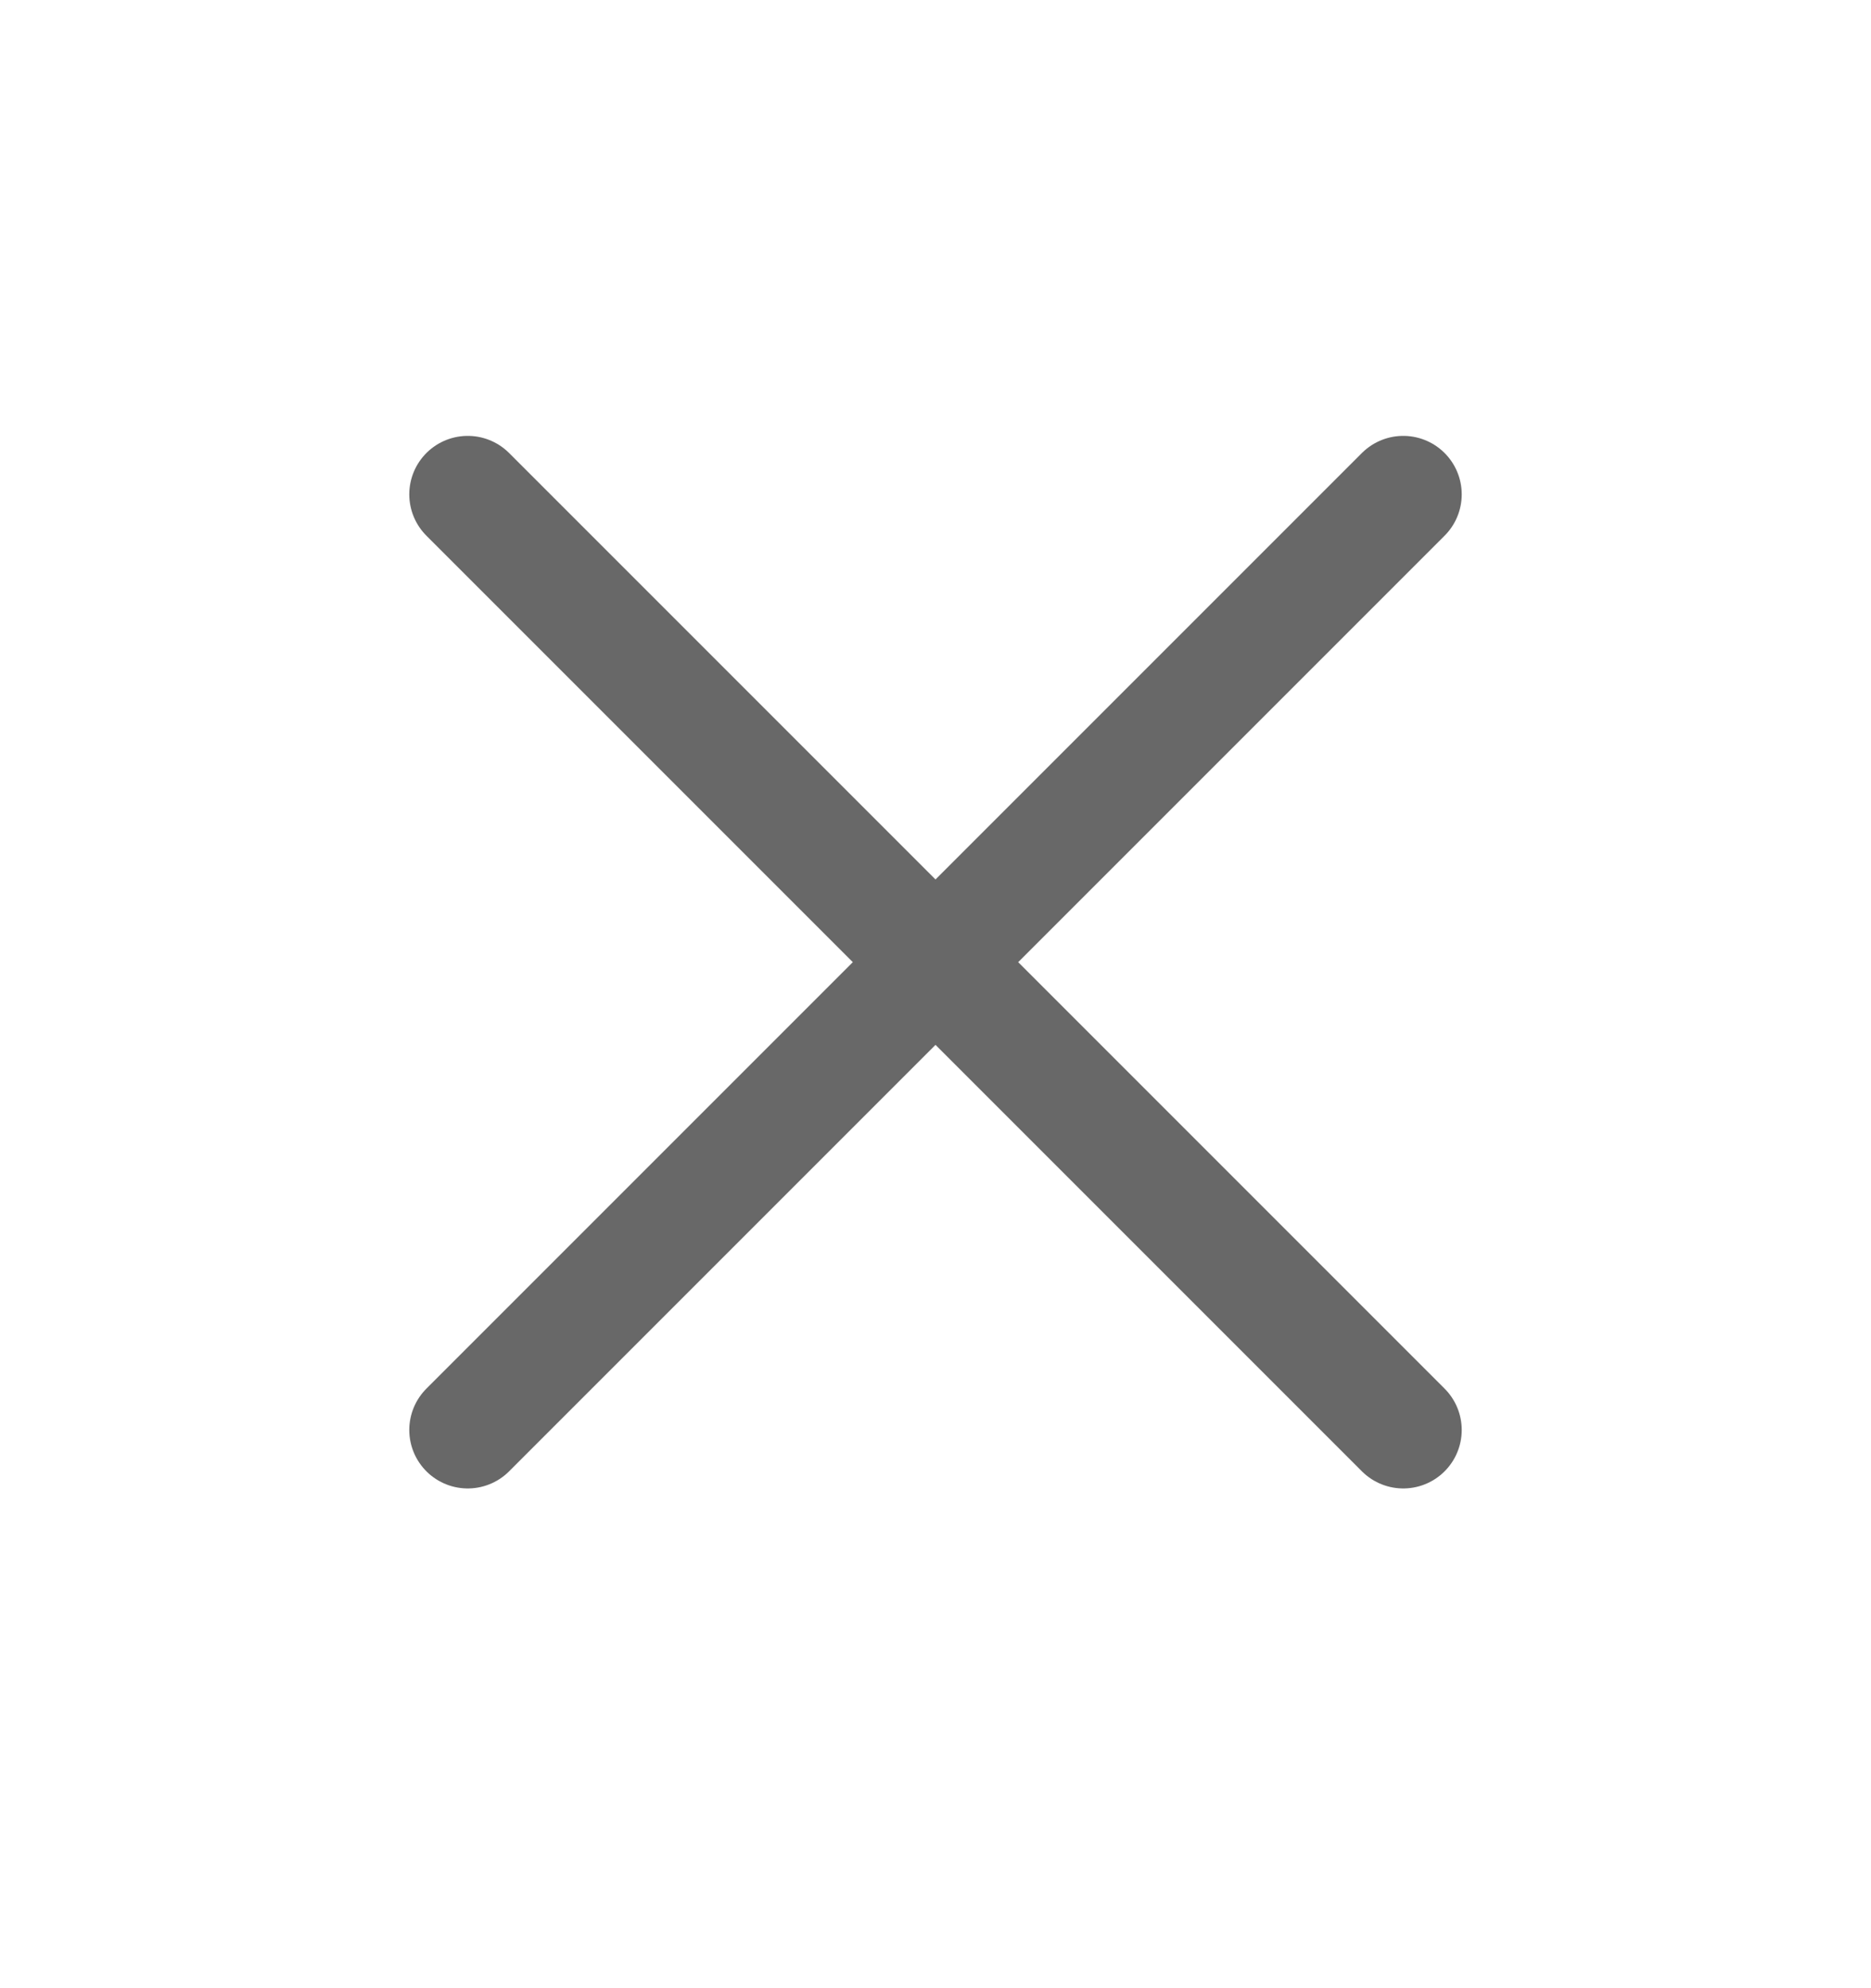 <svg width="16" height="17" viewBox="0 0 16 17" fill="none" xmlns="http://www.w3.org/2000/svg">
<path d="M12 4.227L4 12.227M4 4.227L12 12.227" stroke="#686868" stroke-linecap="round" stroke-linejoin="round"/>
</svg>
